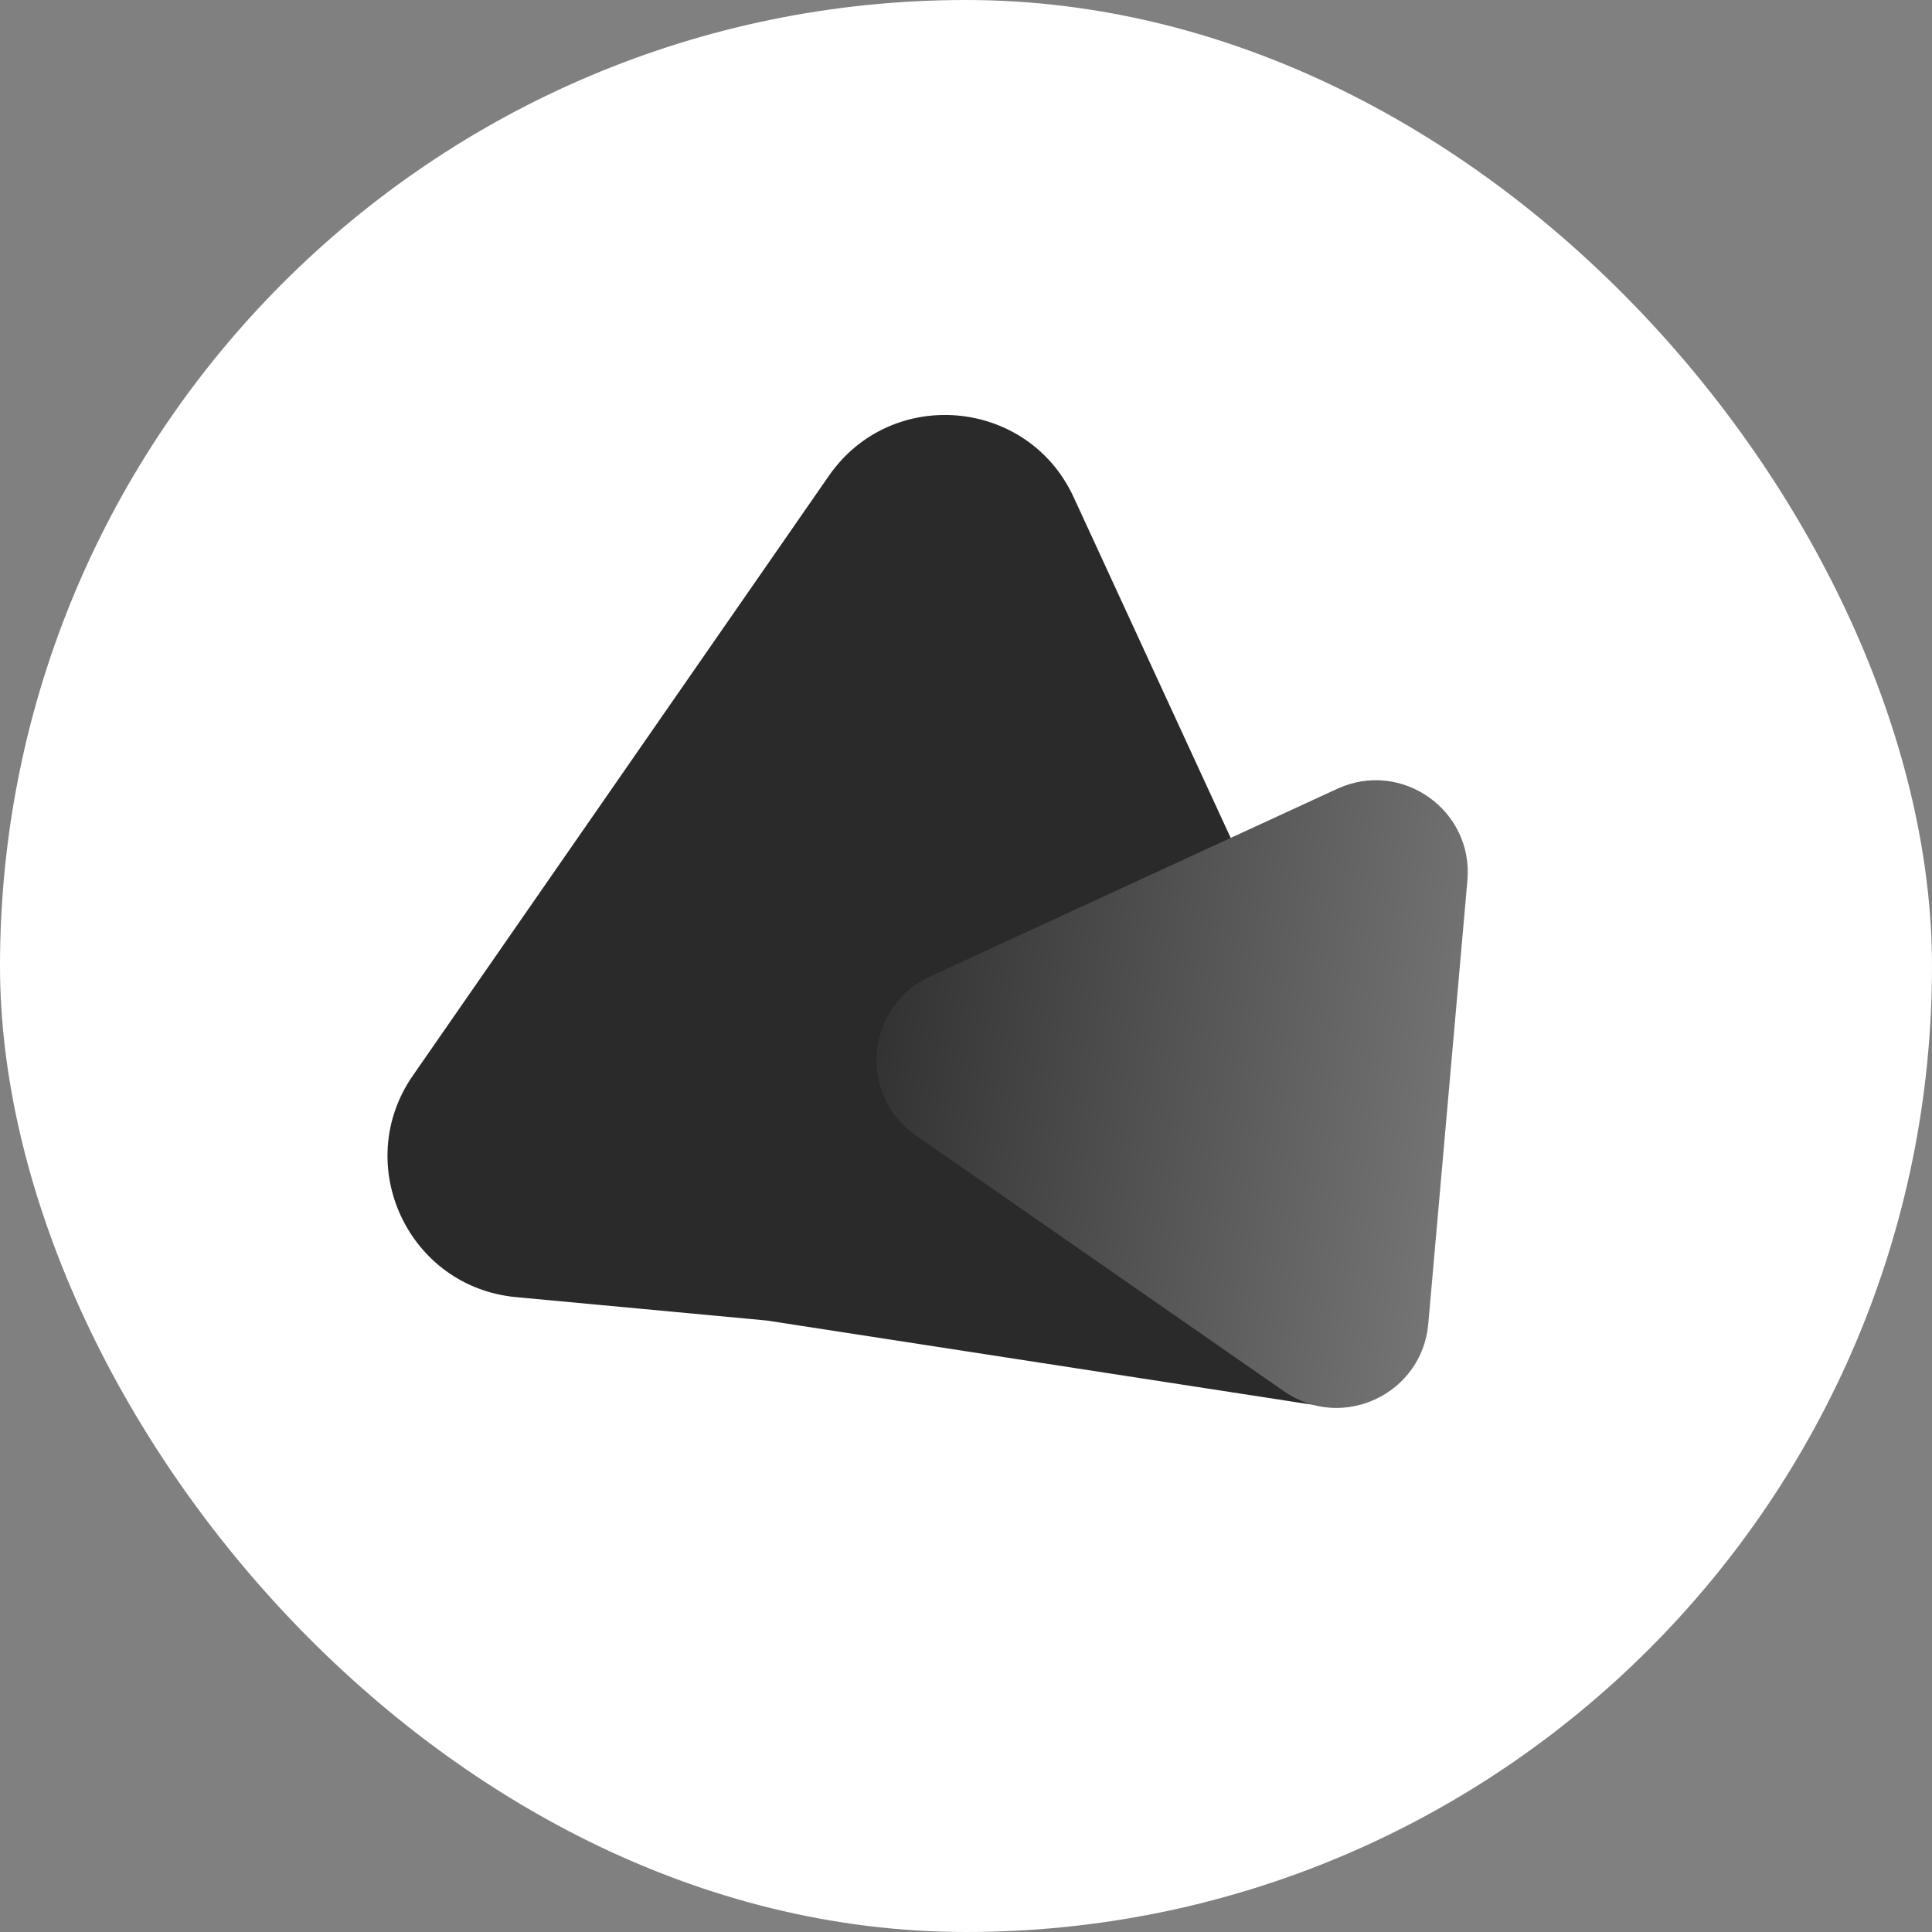 <svg width="84" height="84" viewBox="0 0 84 84" fill="none" xmlns="http://www.w3.org/2000/svg">
<rect x="0" y="0" width="84" height="84" fill="#808080" stroke="none"/>
<g id="Frame 130">
<rect width="84" height="84" rx="42" fill="white"/>
<g id="Group 14">
<path id="Union" fill-rule="evenodd" clip-rule="evenodd" d="M46.682 21.62C44.689 17.296 38.75 16.777 36.037 20.689L17.952 46.762C15.268 50.632 17.748 55.959 22.437 56.397L33.33 57.413L56.791 61.033C60.428 61.594 63.226 57.882 61.686 54.54L60.495 51.956C60.401 51.512 60.255 51.067 60.052 50.628L46.682 21.62Z" fill="#2A2A2A"/>
<path id="Rectangle 9" d="M39.829 49.373C37.289 47.608 37.629 43.751 40.438 42.456L58.141 34.296C60.932 33.01 64.07 35.219 63.8 38.28L62.099 57.562C61.829 60.621 58.354 62.248 55.831 60.495L39.829 49.373Z" fill="url(#paint0_linear_162_1037)"/>
</g>
</g>
<defs>
<linearGradient id="paint0_linear_162_1037" x1="73" y1="50.051" x2="33.821" y2="43.886" gradientUnits="userSpaceOnUse">
<stop stop-color="#8D8D8D"/>
<stop offset="1" stop-color="#272727"/>
</linearGradient>
</defs>
</svg>

